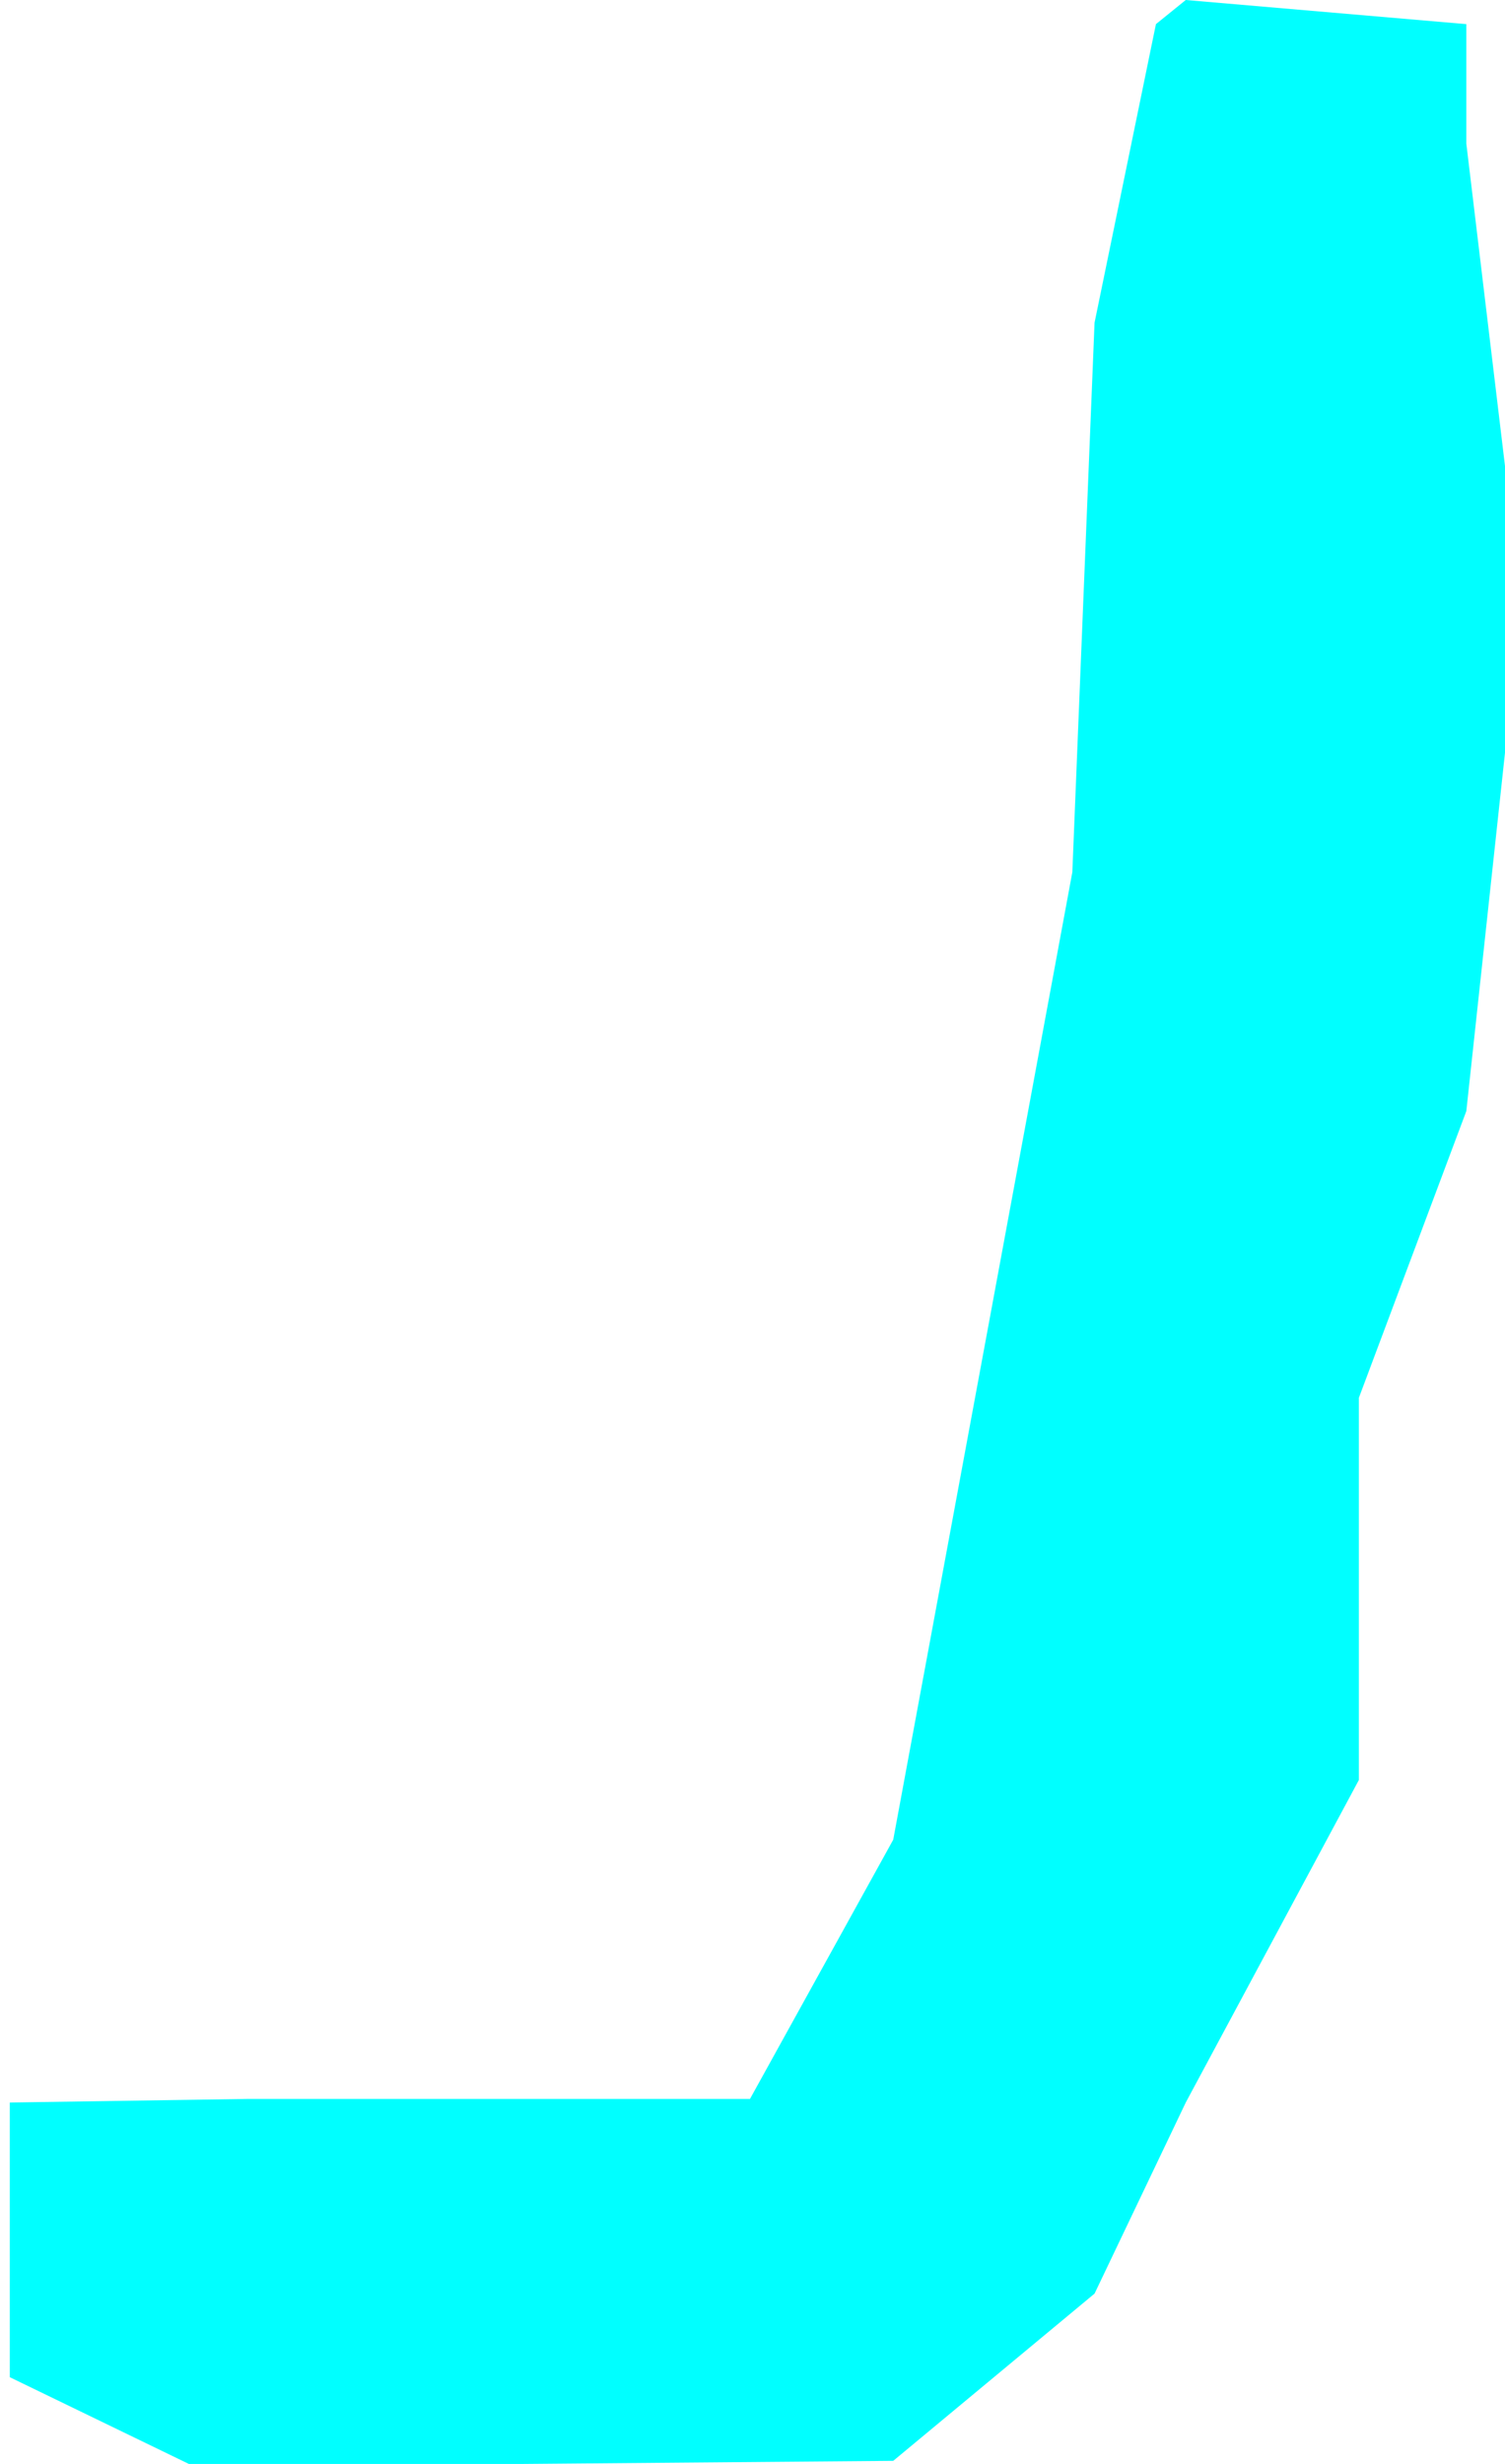 ﻿<?xml version="1.0" encoding="utf-8"?>
<svg version="1.1" xmlns:xlink="http://www.w3.org/1999/xlink" width="33px" height="54px" xmlns="http://www.w3.org/2000/svg">
  <g transform="matrix(1 0 0 1 -2216 -989 )">
    <path d="M 0.215 52.099  L 0.215 46.079  L 5.45 46  L 16.445 46  L 19.586 40.319  L 23.513 19.115  L 24 7.073  L 25.346 0.529  L 26 0  L 32.152 0.529  L 32.152 3.147  L 33 10.215  L 33 16.497  L 32.152 24.351  L 29.796 30.634  L 29.796 39.01  L 26 46.079  L 24 50.267  L 19.586 53.932  L 11.471 54  L 4.141 54  L 0.215 52.099  Z " fill-rule="nonzero" fill="#00ffff" stroke="none" transform="matrix(1 0 0 1 2216 989 )" />
  </g>
</svg>